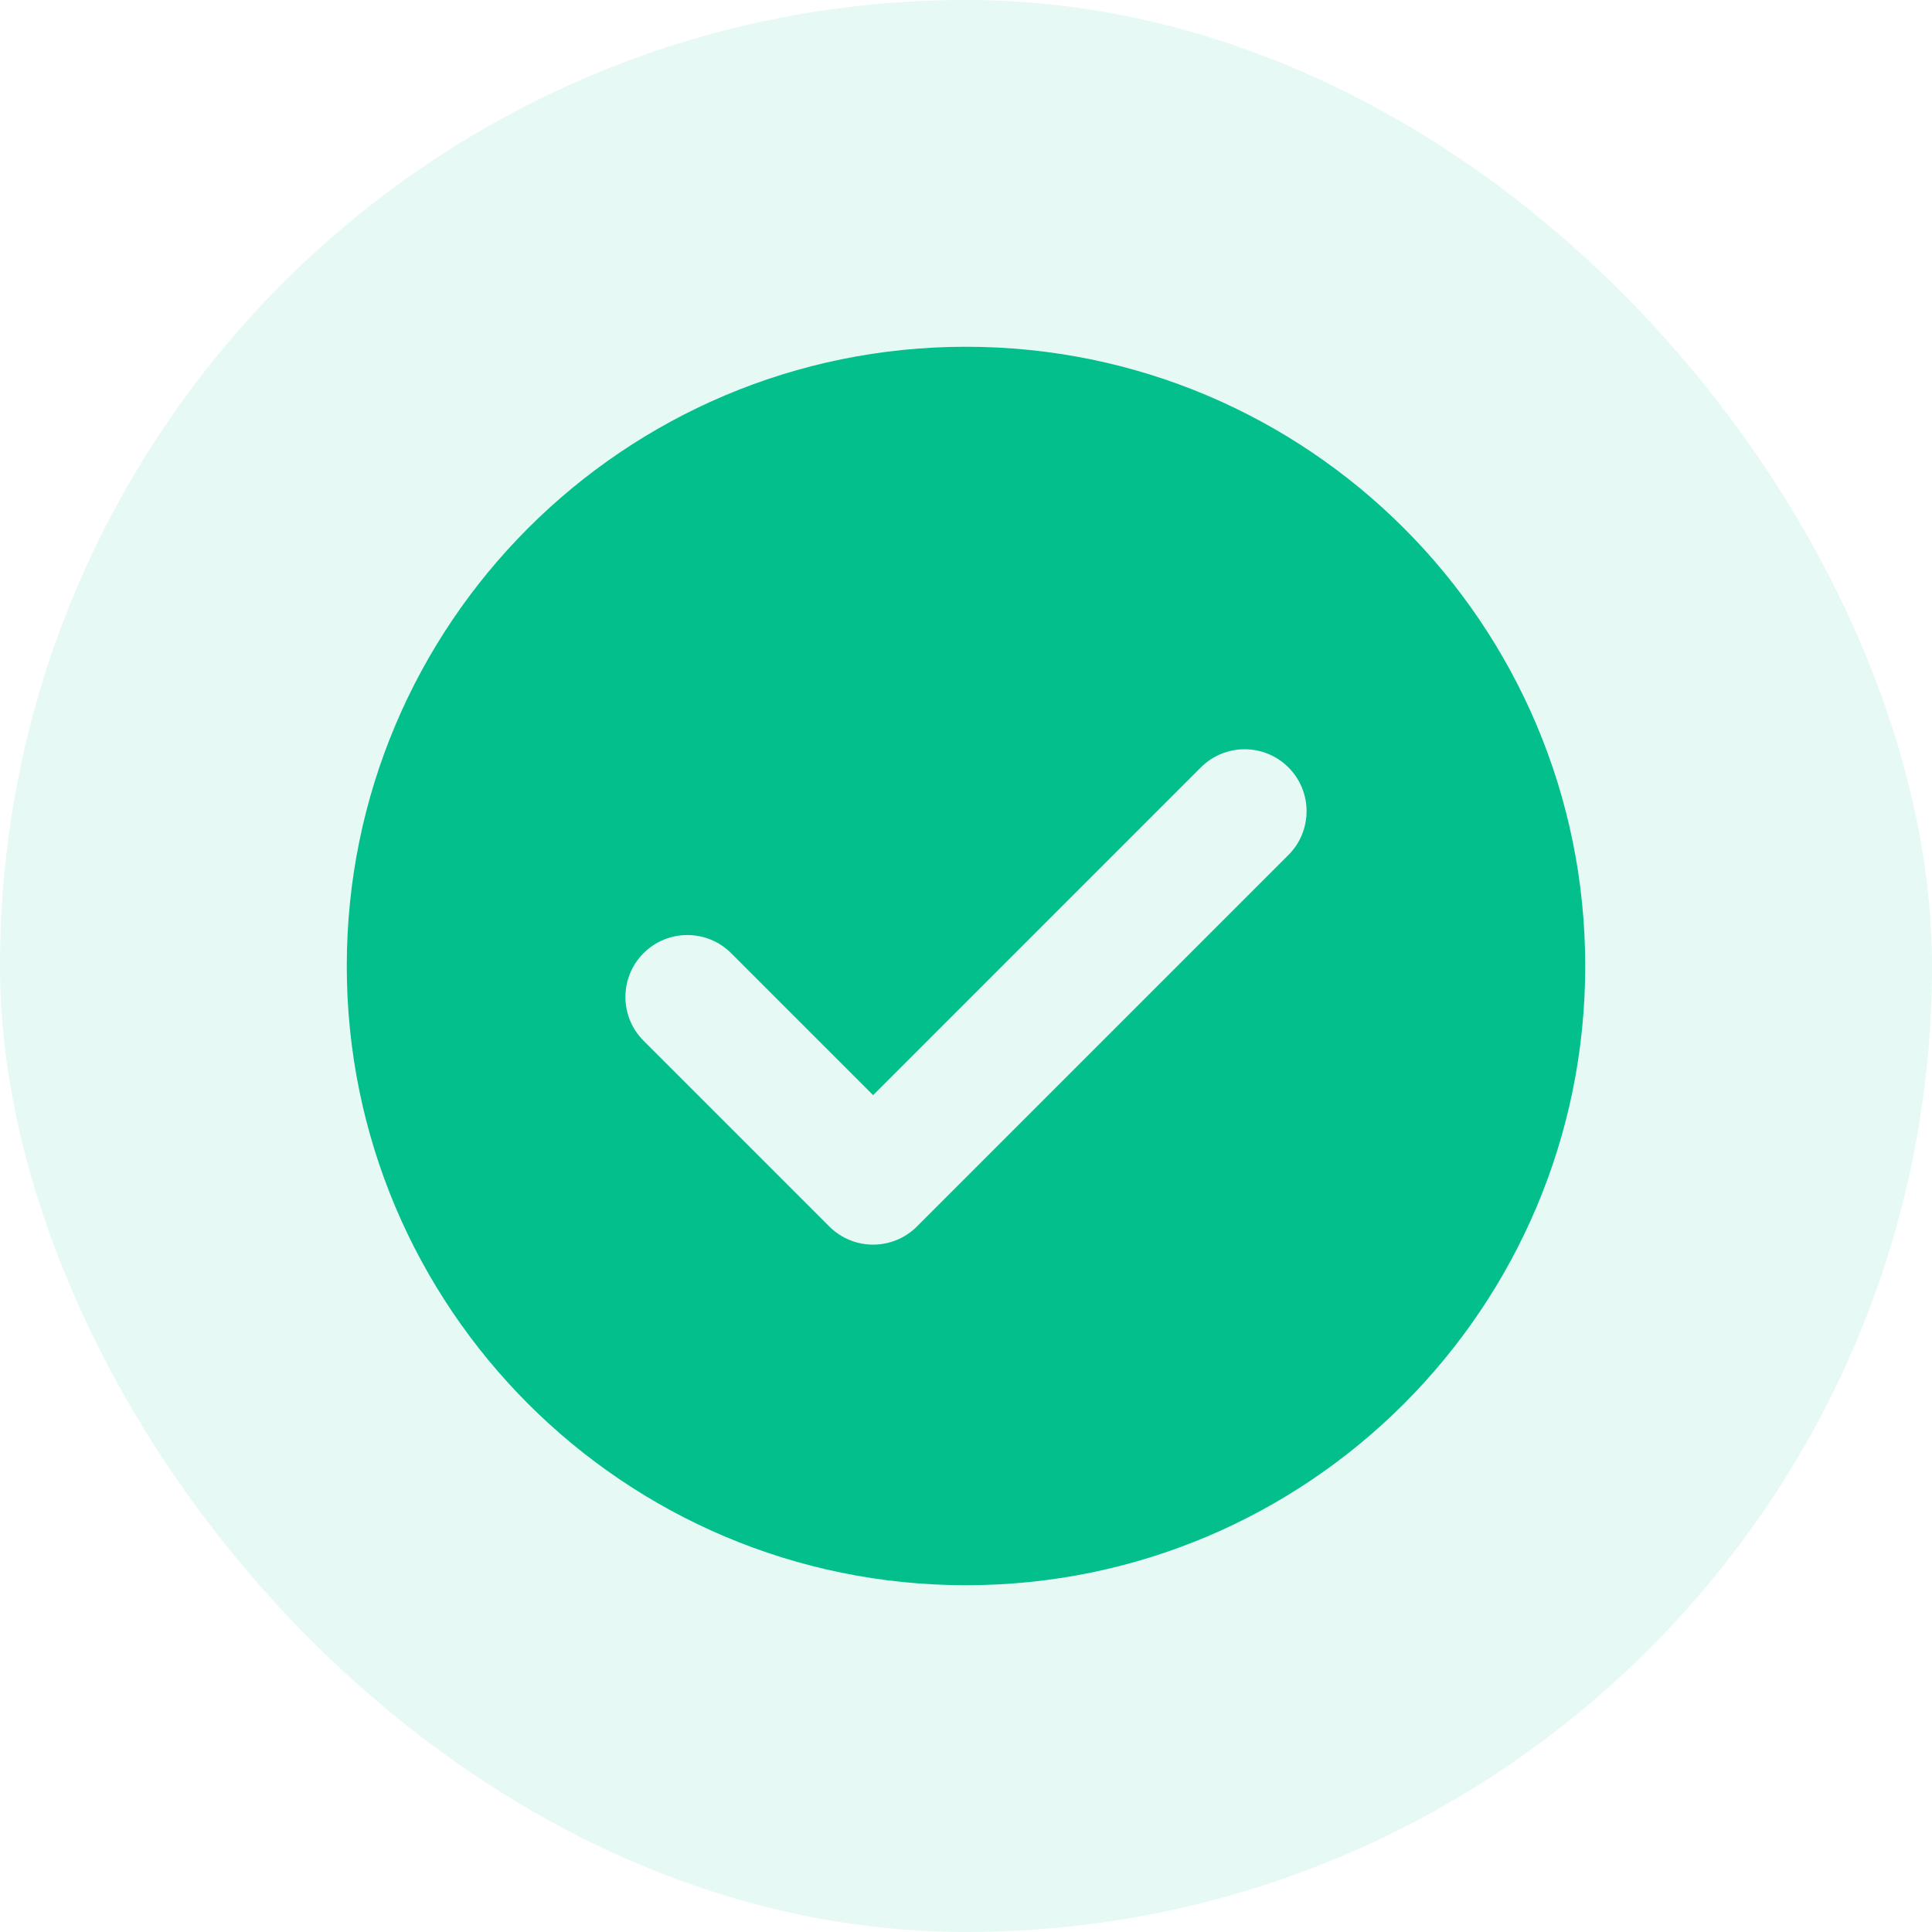 <svg width="104" height="104" viewBox="0 0 104 104" fill="none" xmlns="http://www.w3.org/2000/svg">
<rect width="104" height="104" rx="52" fill="#03BF8C" fill-opacity="0.1"/>
<path fill-rule="evenodd" clip-rule="evenodd" d="M52 85.333C33.591 85.333 18.667 70.409 18.667 52C18.667 33.59 33.591 18.666 52 18.666C70.41 18.666 85.333 33.59 85.333 52C85.333 70.409 70.41 85.333 52 85.333ZM69.357 46.023C70.659 44.722 70.659 42.611 69.357 41.309C68.055 40.008 65.945 40.008 64.643 41.309L47 58.953L39.357 51.309C38.055 50.008 35.945 50.008 34.643 51.309C33.341 52.611 33.341 54.722 34.643 56.023L44.643 66.023C45.945 67.325 48.055 67.325 49.357 66.023L69.357 46.023Z" fill="#03BF8C"/>
</svg>

